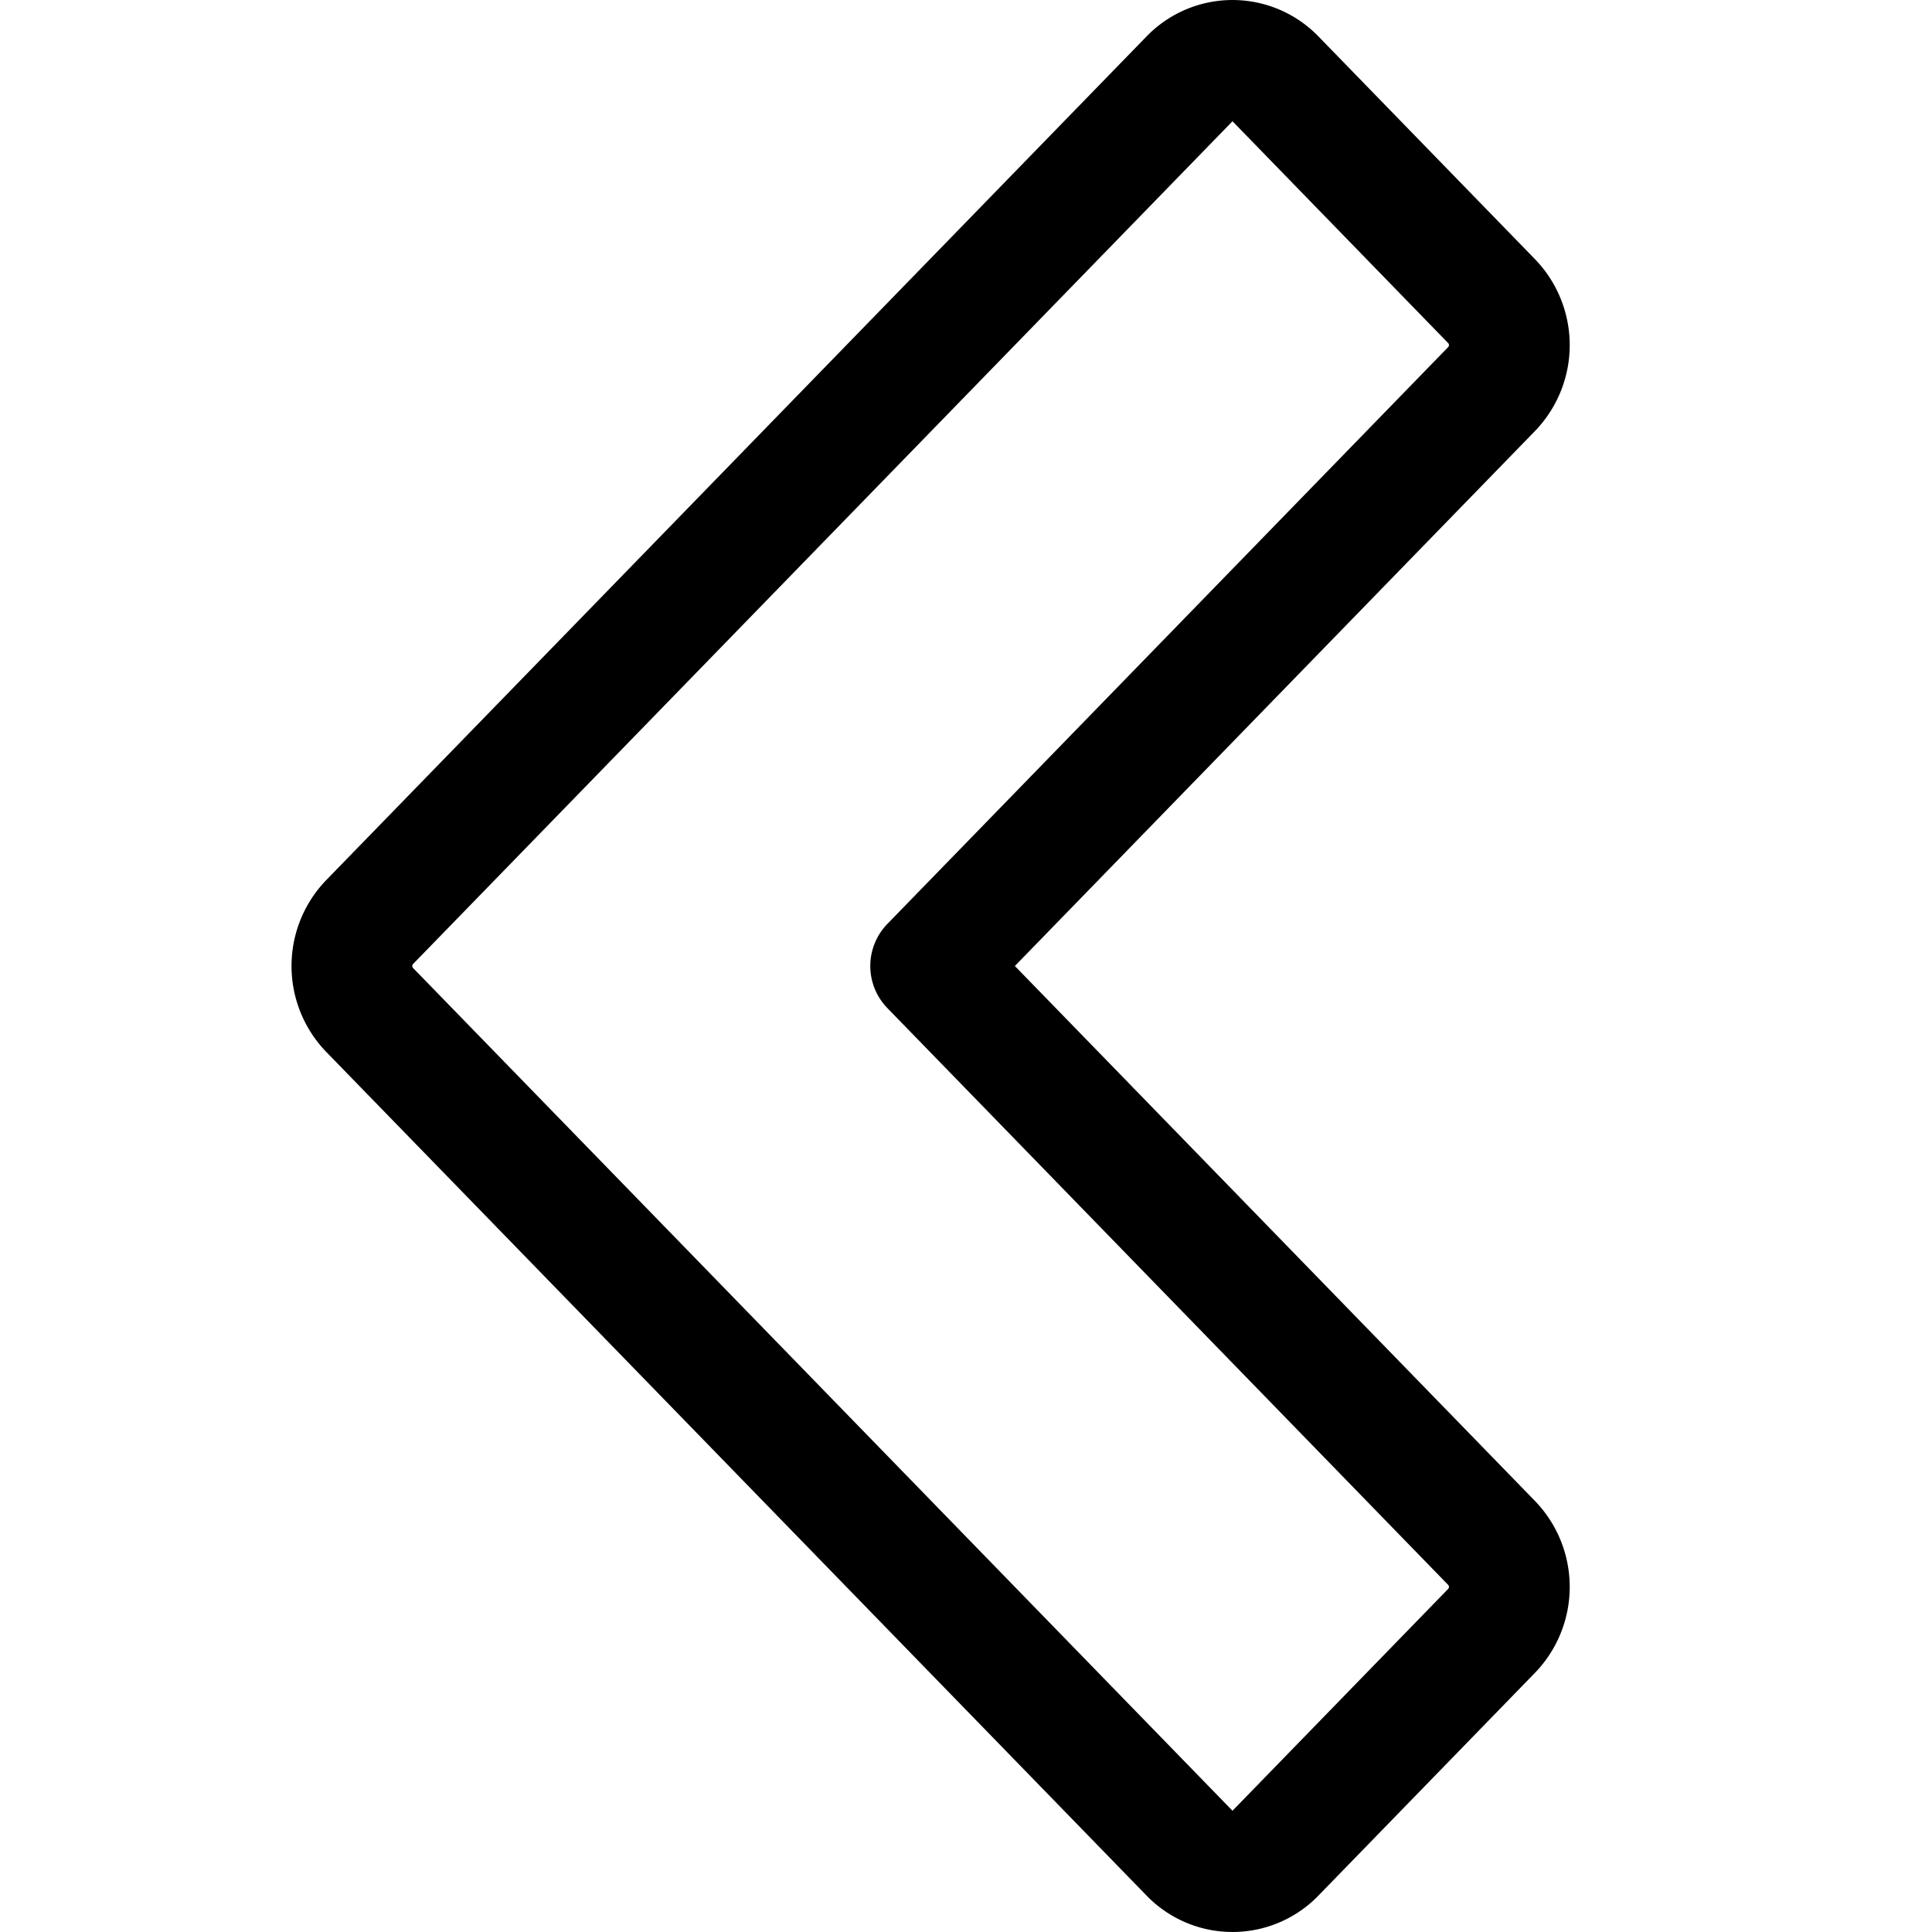 <svg id="Regular" xmlns="http://www.w3.org/2000/svg" viewBox="0 0 24 24"><defs><style>.cls-1{fill:none;stroke:#000;stroke-linecap:round;stroke-linejoin:round;stroke-width:1.5px;fill-rule:evenodd;}</style></defs><title>arrow-button-left</title><path class="cls-1" d="M18.53,19.168,11.561,12,18.53,4.832a.786.786,0,0,0,0-1.09L15.841.976a.736.736,0,0,0-1.061,0L4.591,11.455a.786.786,0,0,0,0,1.09L14.78,23.024a.736.736,0,0,0,1.061,0l2.689-2.766A.786.786,0,0,0,18.53,19.168Z"/></svg>